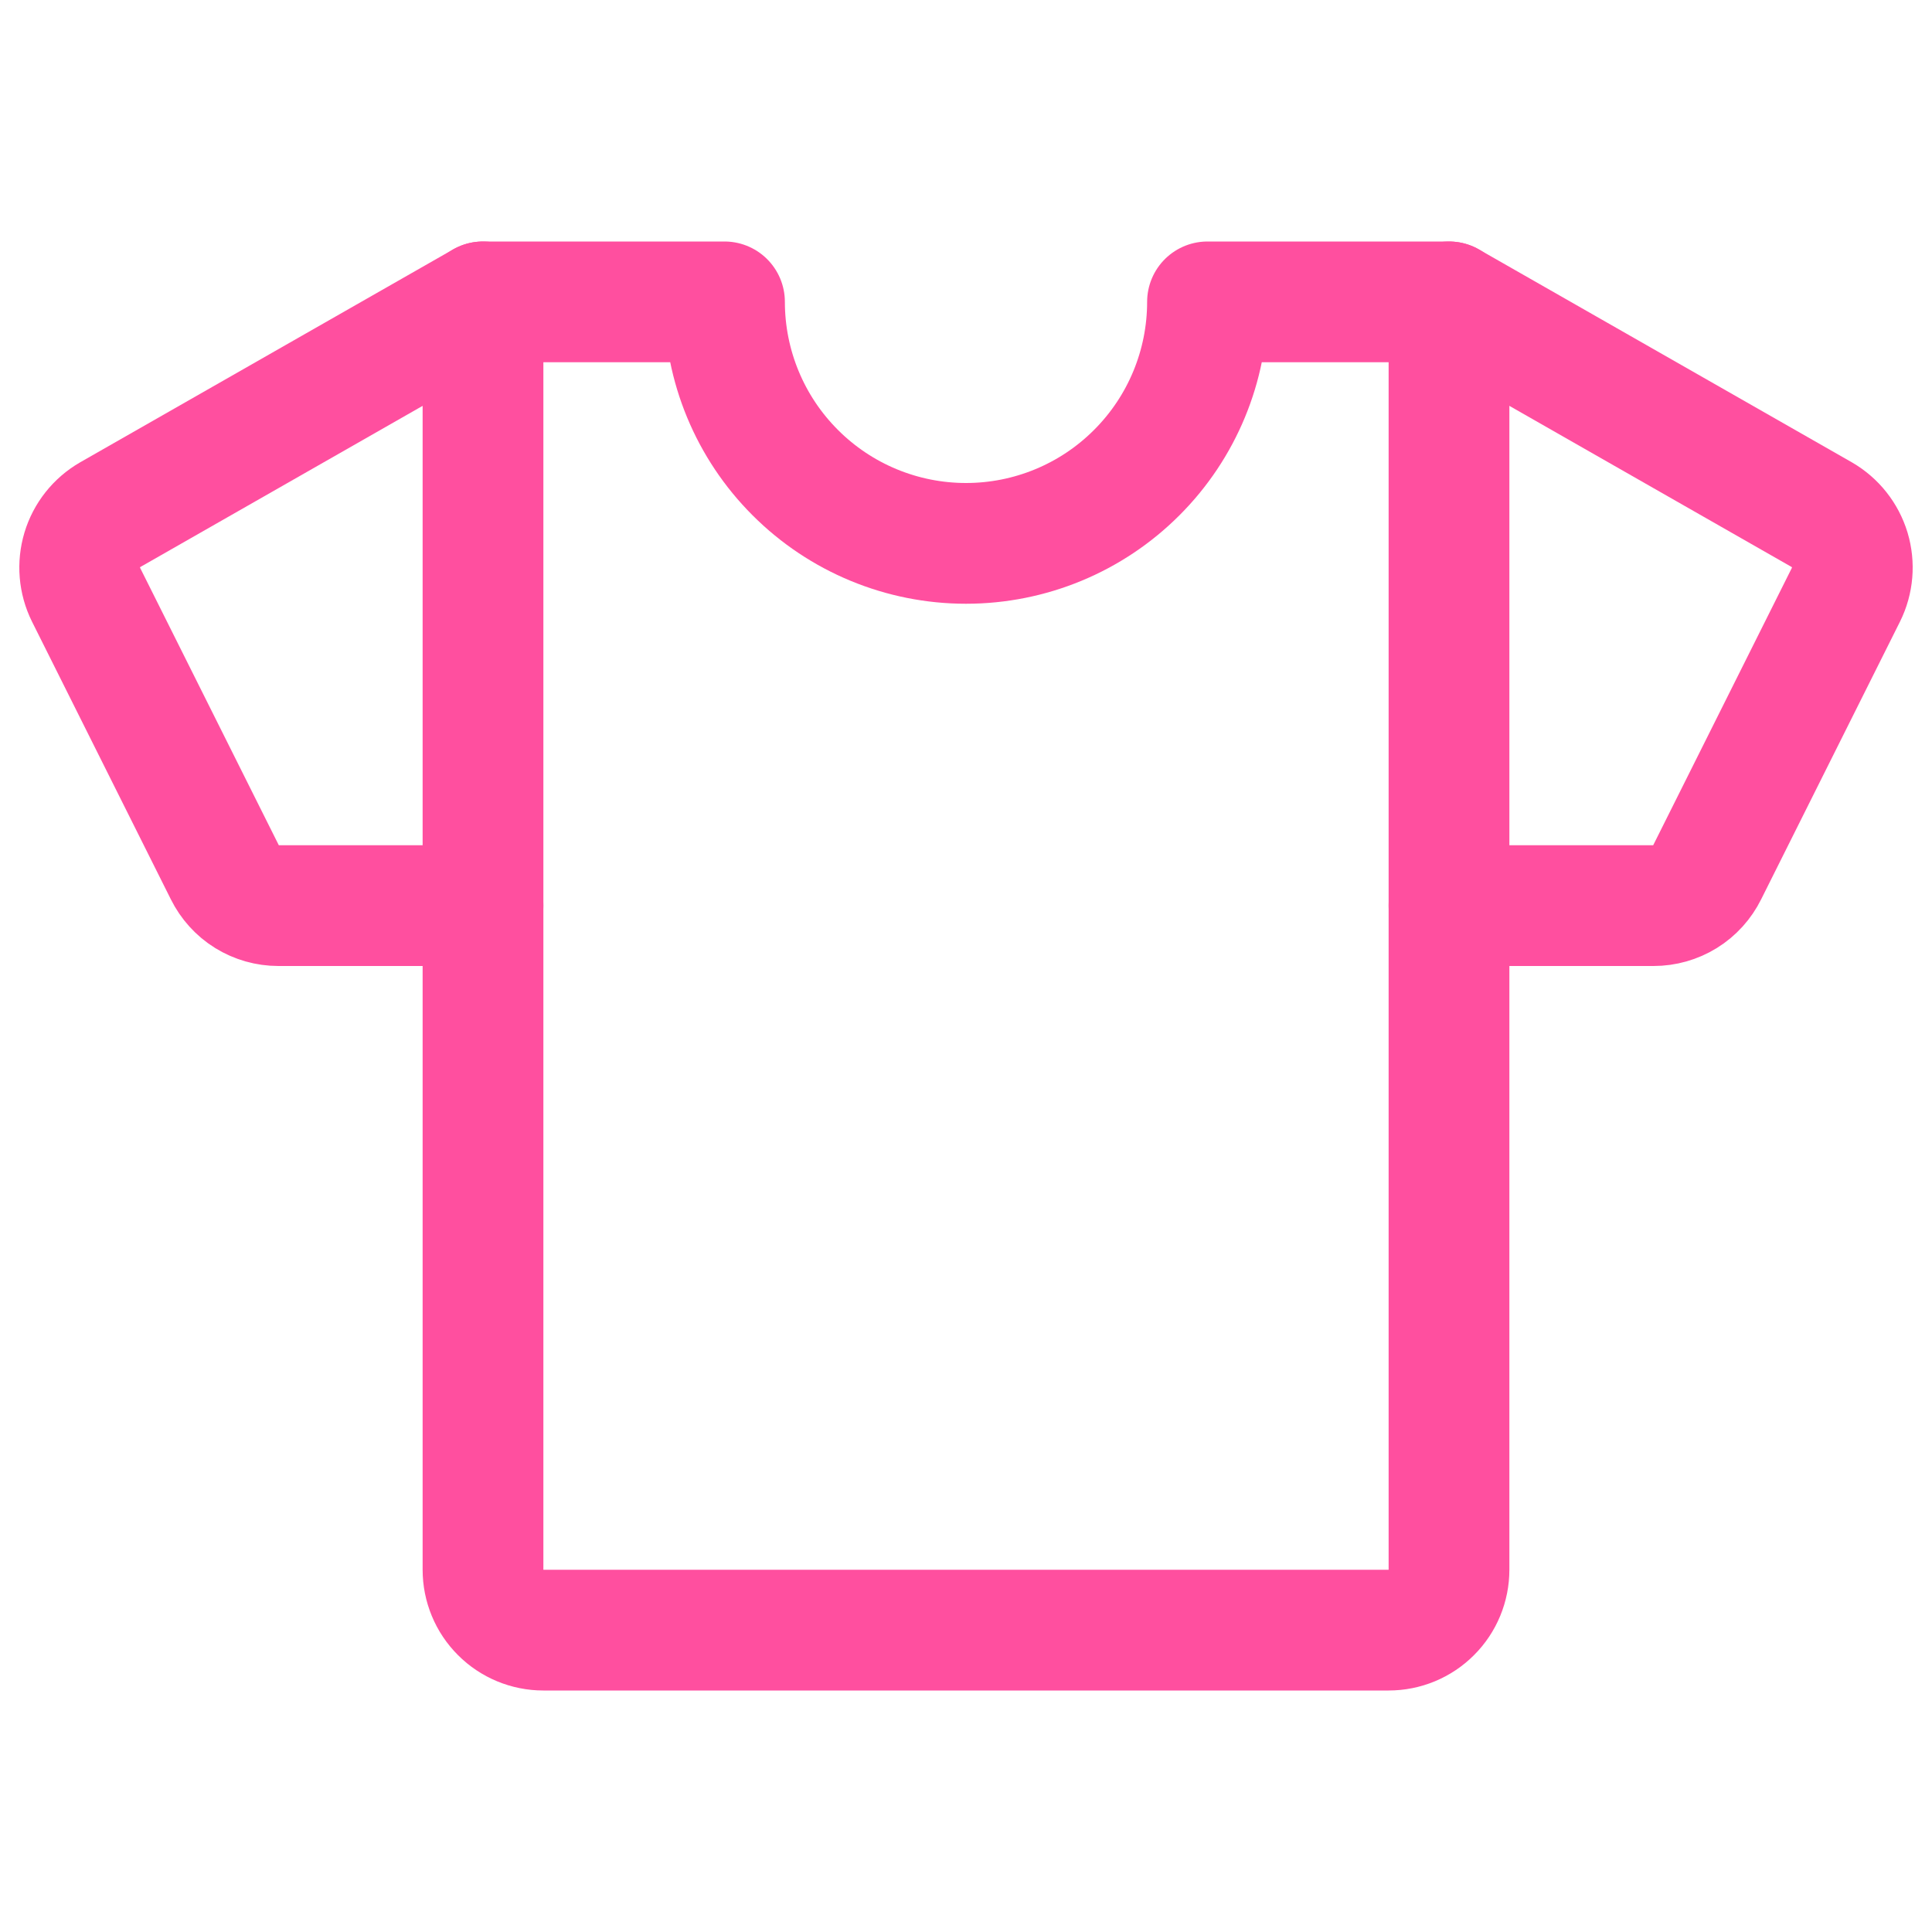 <svg width="32" height="32" viewBox="0 0 32 32" fill="none" xmlns="http://www.w3.org/2000/svg">
<path d="M24 15H27.387C27.572 15 27.753 14.949 27.91 14.852C28.067 14.755 28.193 14.615 28.275 14.45L30.575 9.85C30.689 9.62 30.711 9.355 30.637 9.108C30.562 8.862 30.397 8.654 30.175 8.525L24 5" stroke="#FF4F9F" stroke-width="2" stroke-linecap="round" stroke-linejoin="round"/>
<path d="M8 15H4.612C4.428 15 4.247 14.949 4.09 14.852C3.933 14.755 3.807 14.615 3.725 14.45L1.425 9.85C1.311 9.62 1.289 9.355 1.363 9.108C1.437 8.862 1.602 8.654 1.825 8.525L8 5" stroke="#FF4F9F" stroke-width="2" stroke-linecap="round" stroke-linejoin="round"/>
<path d="M20 5C20 6.061 19.579 7.078 18.828 7.828C18.078 8.579 17.061 9 16 9C14.939 9 13.922 8.579 13.172 7.828C12.421 7.078 12 6.061 12 5H8V26C8 26.265 8.105 26.52 8.293 26.707C8.48 26.895 8.735 27 9 27H23C23.265 27 23.52 26.895 23.707 26.707C23.895 26.52 24 26.265 24 26V5H20Z" stroke="#FF4F9F" stroke-width="2" stroke-linecap="round" stroke-linejoin="round"/>
</svg>
